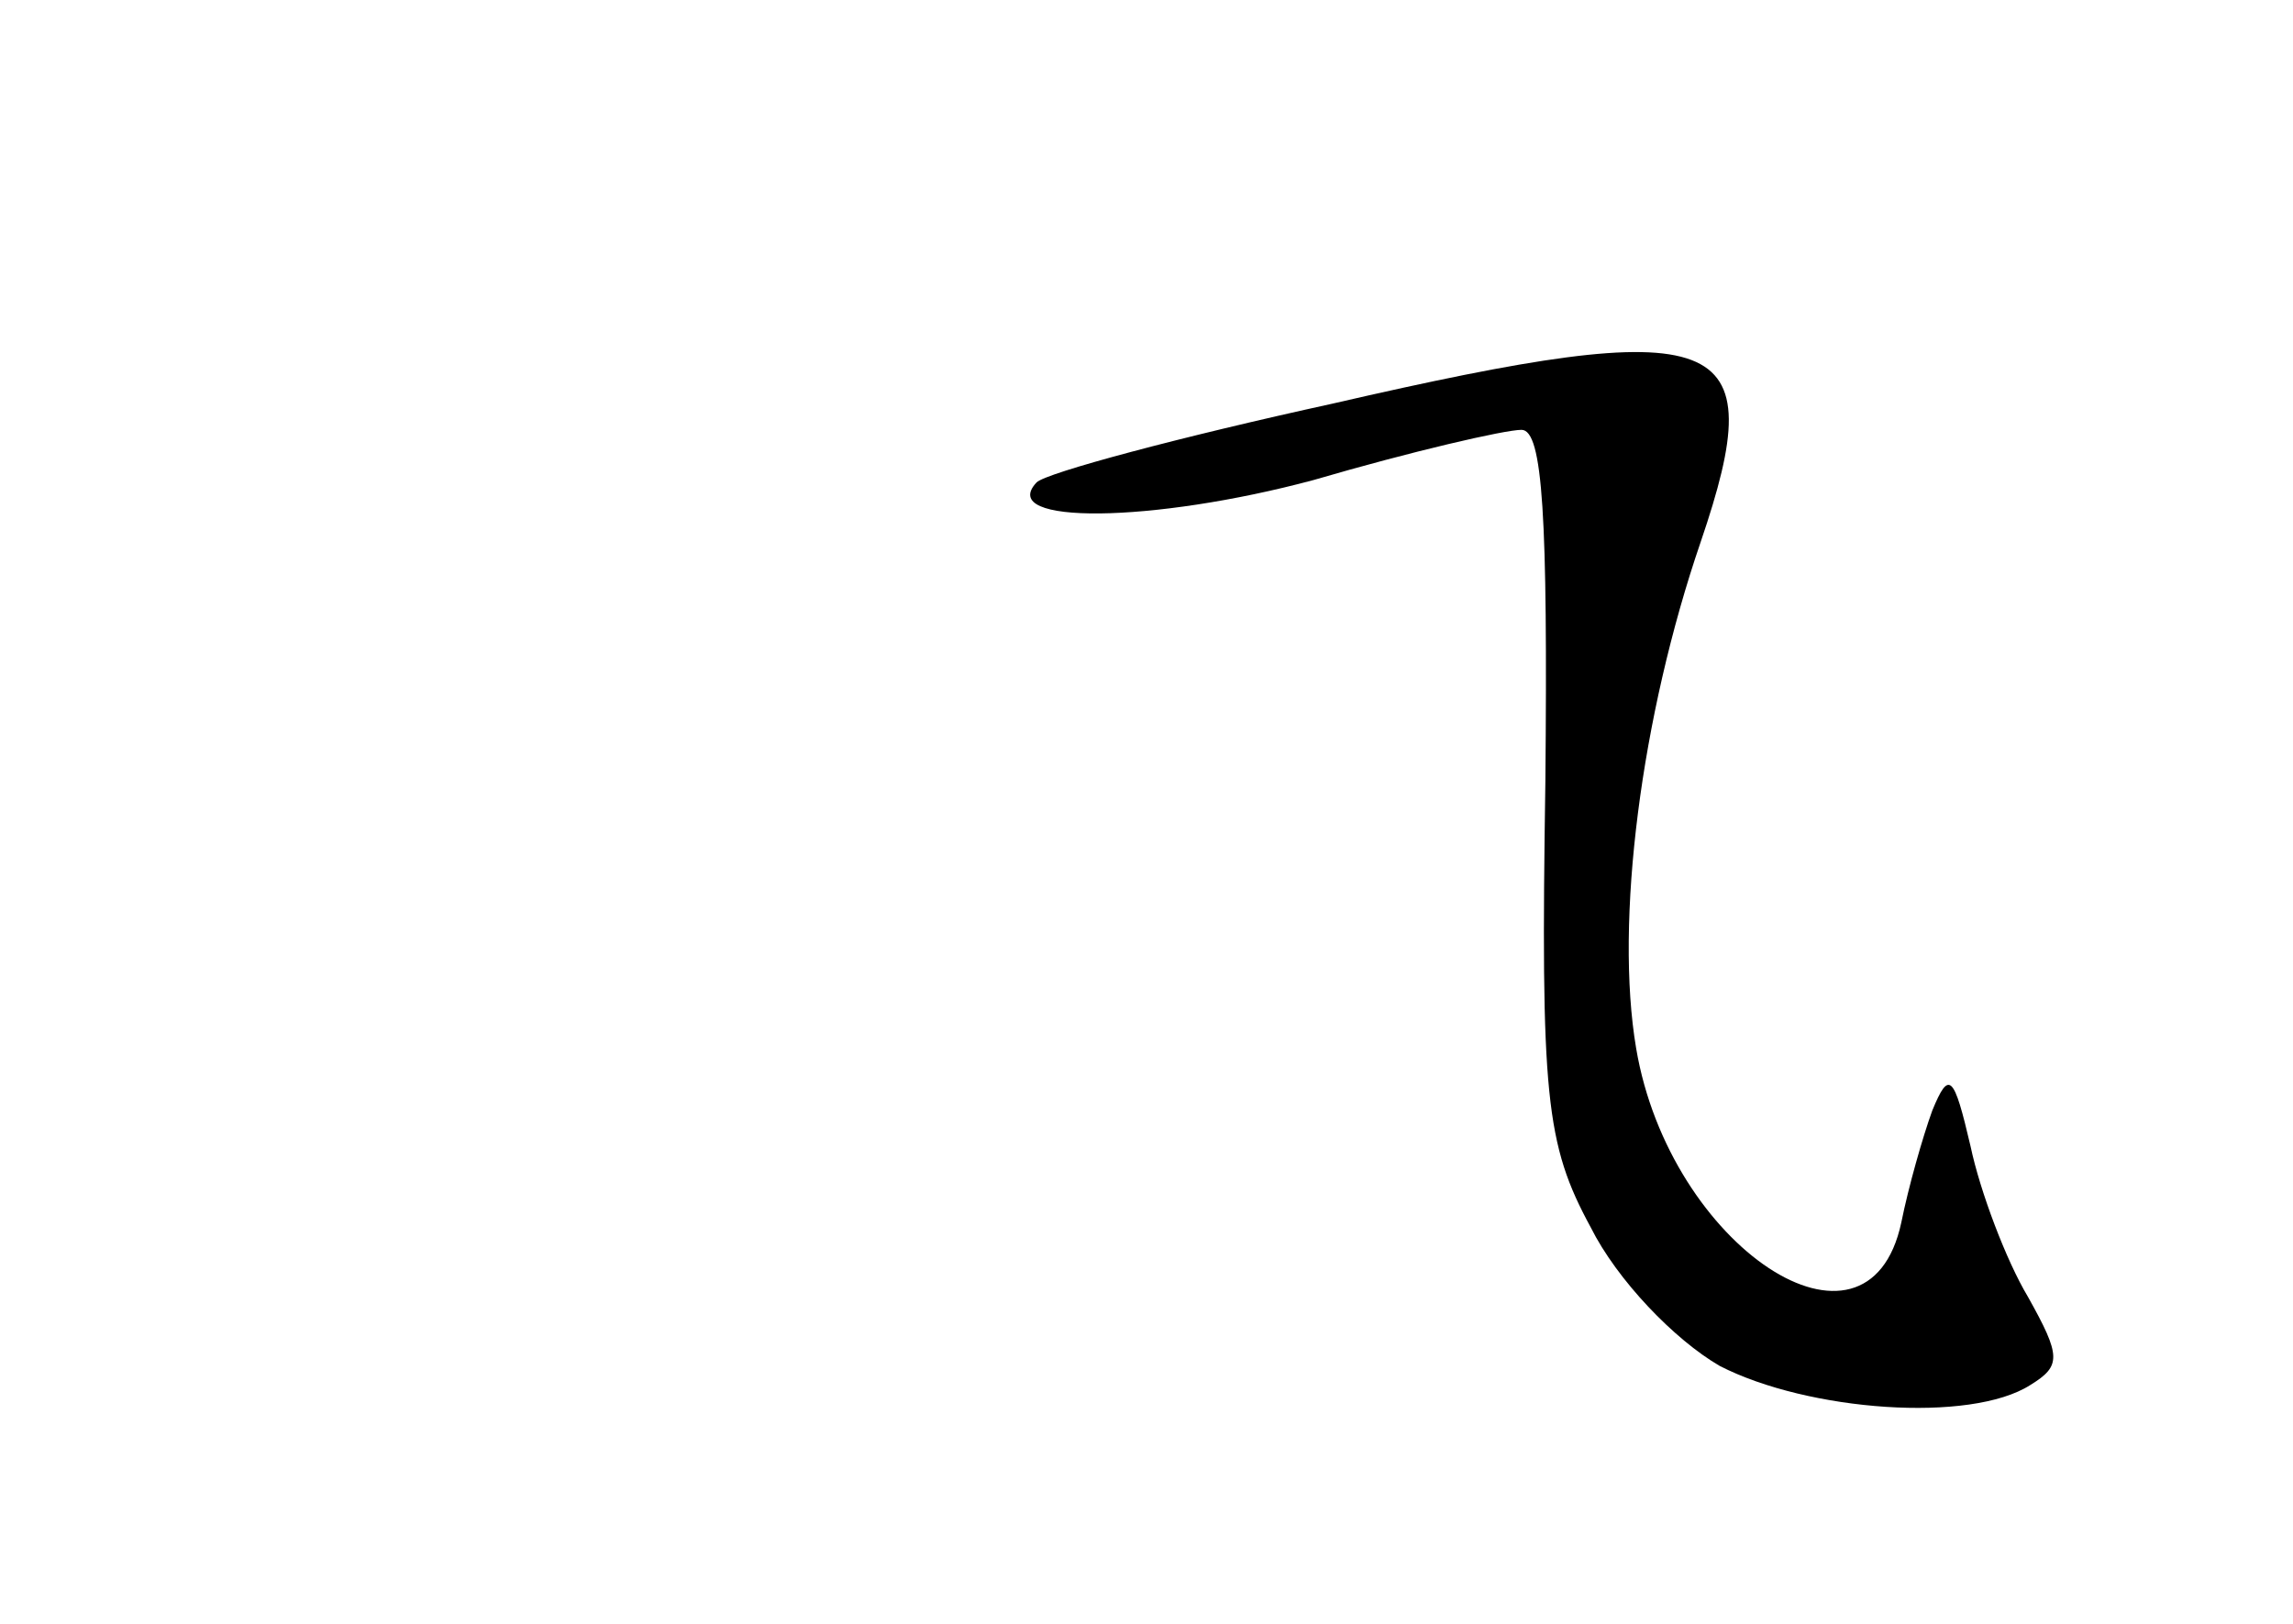 <?xml version="1.0" standalone="no"?>
<!DOCTYPE svg PUBLIC "-//W3C//DTD SVG 20010904//EN"
 "http://www.w3.org/TR/2001/REC-SVG-20010904/DTD/svg10.dtd">
<svg version="1.0" xmlns="http://www.w3.org/2000/svg"
 width="96pt" height="68pt" viewBox="0 0 96 68"
 preserveAspectRatio="xMidYMid meet">
<g transform="translate(0,68) scale(0.1,-0.1)"
fill="#000000" stroke="none">
<path d="M558 511 c-64 -14 -120 -29 -124 -33 -17 -18 49 -17 116 1 41 12 80
21 87 21 9 0 11 -37 10 -147 -2 -132 0 -152 19 -187 11 -22 35 -47 54 -58 37
-19 105 -24 130 -8 13 8 13 12 -1 37 -9 15 -20 44 -24 63 -7 30 -9 32 -16 15
-4 -11 -10 -32 -13 -47 -14 -65 -97 -10 -111 73 -9 53 2 139 27 212 30 88 11
96 -154 58z"/>
</g>
</svg>

